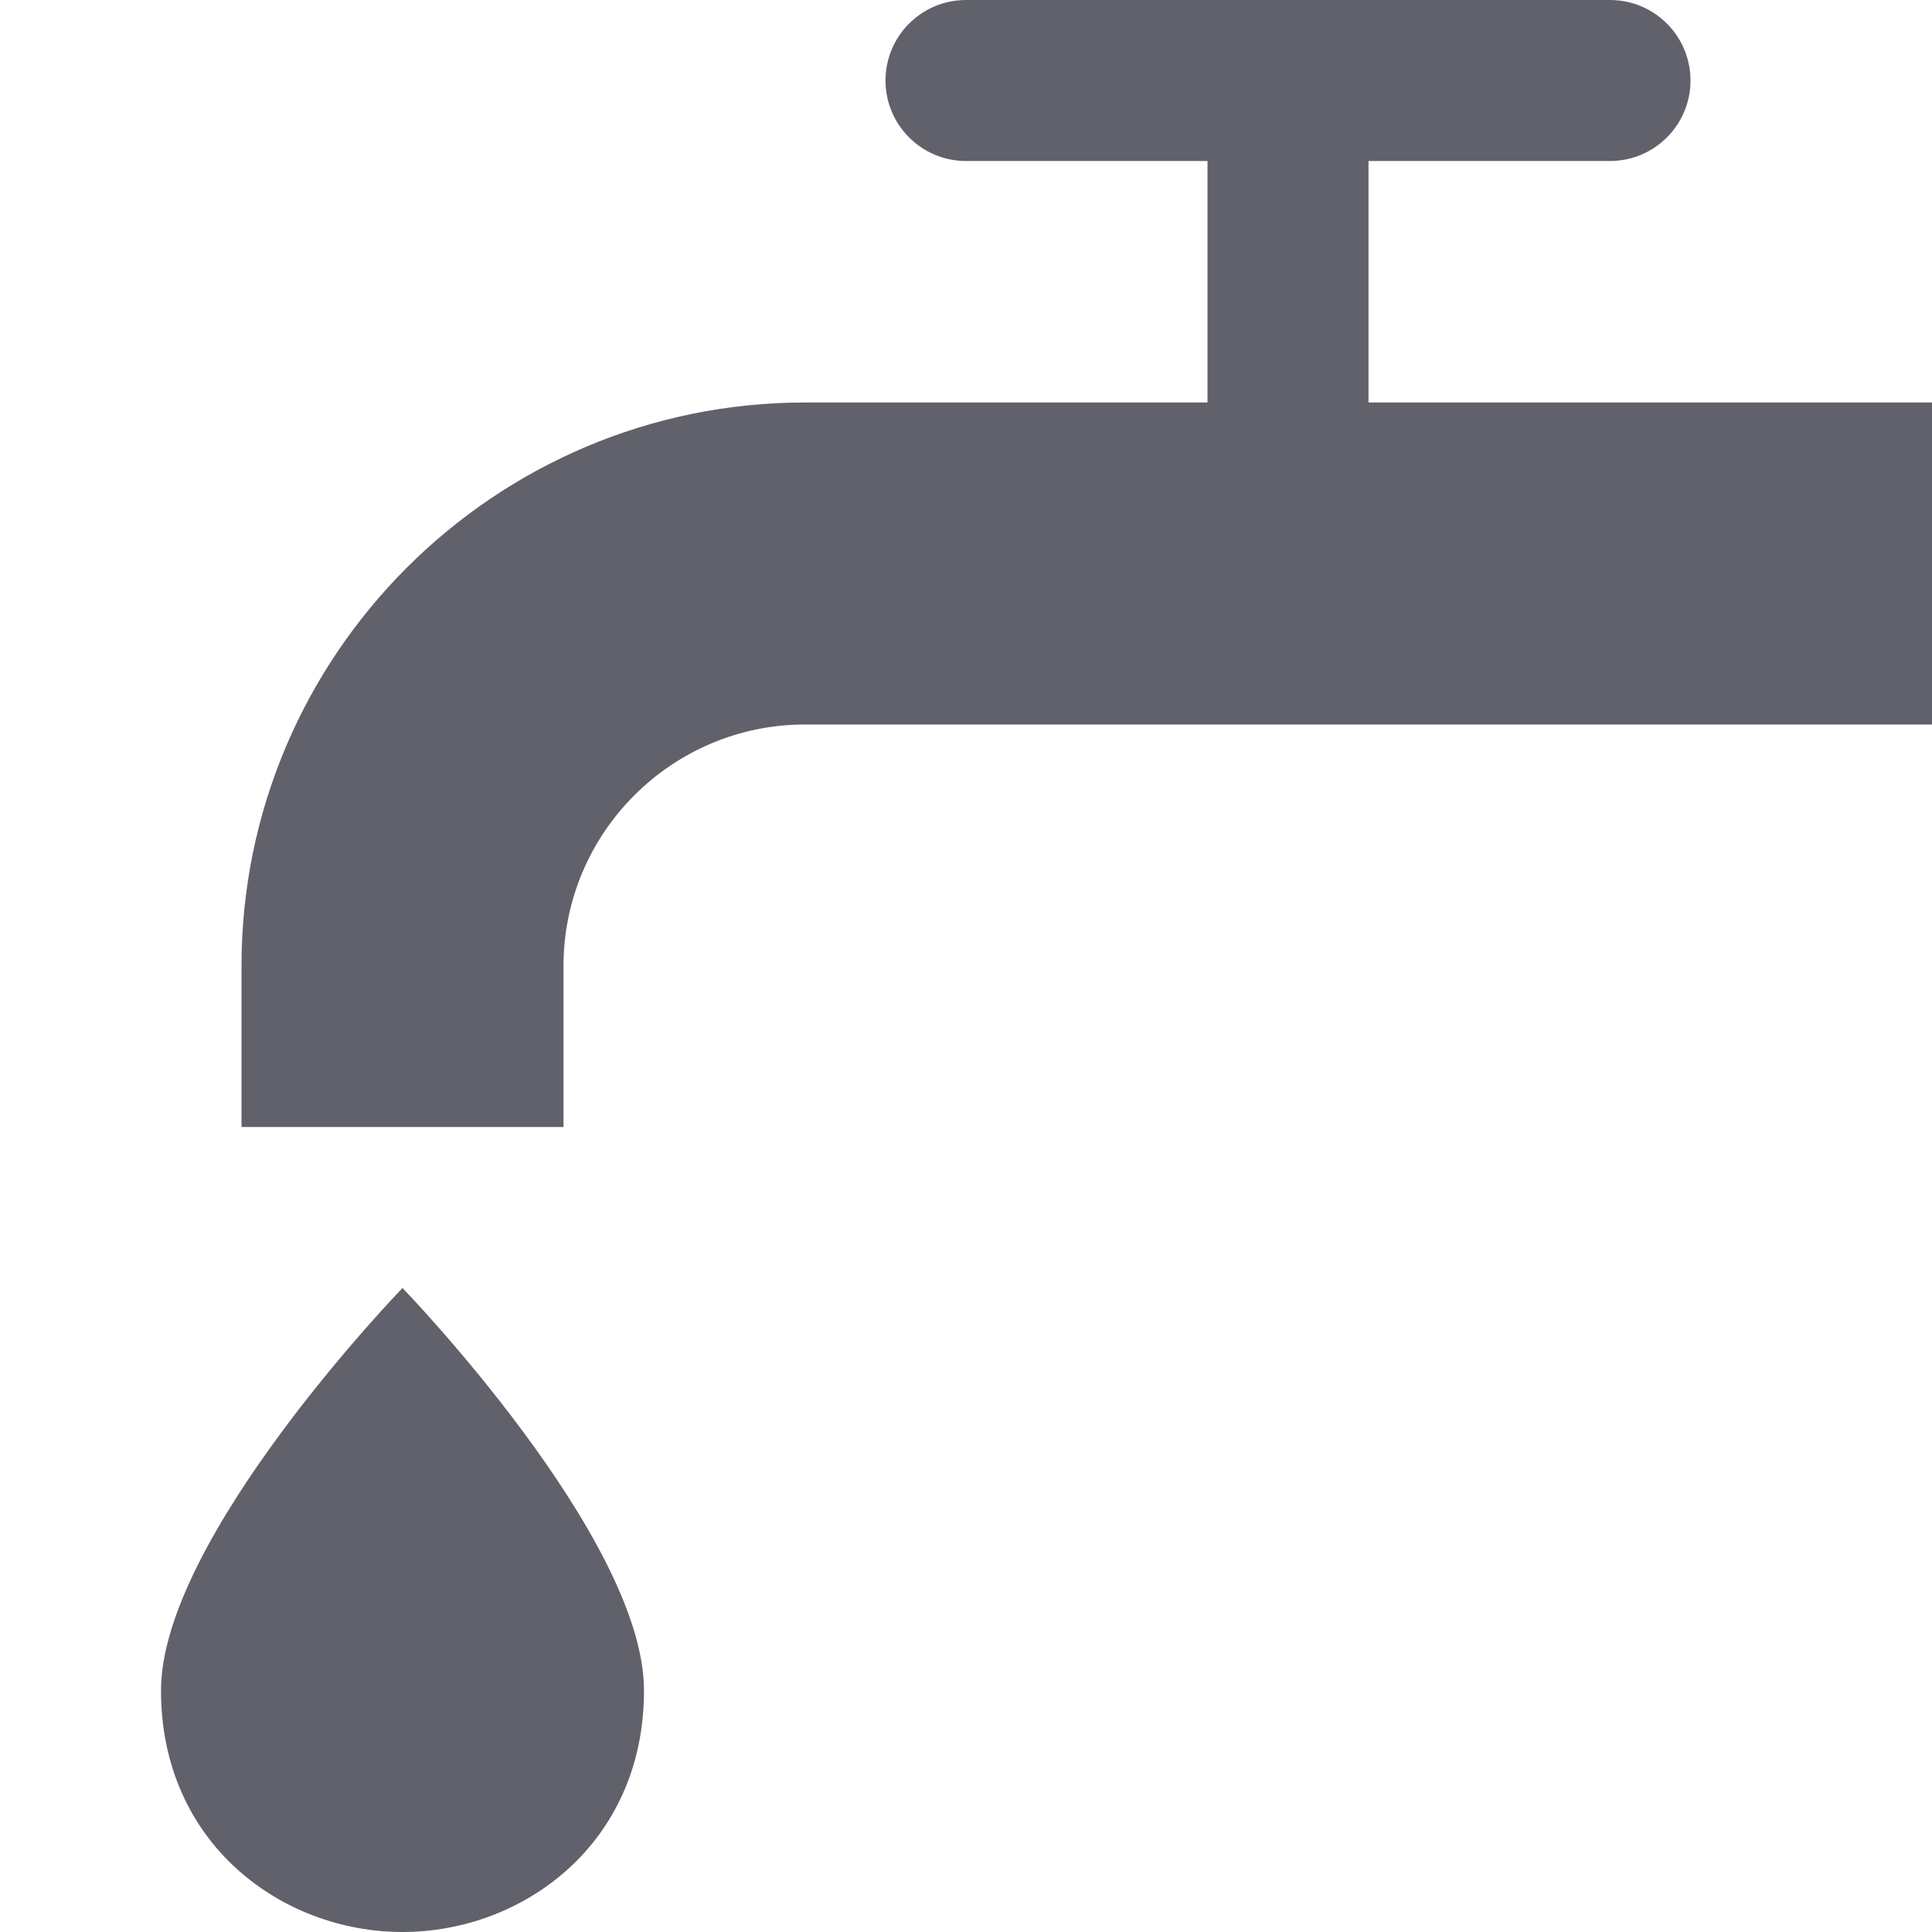 <svg xmlns="http://www.w3.org/2000/svg" height="24" width="24" viewBox="0 0 24 24"><path fill="#61616b" d="M17,5V2h3c0.552,0,1-0.448,1-1s-0.448-1-1-1h-8c-0.552,0-1,0.448-1,1s0.448,1,1,1h3v3h-5 c-3.86,0-7,3.14-7,7v2h4v-2c0-1.654,1.346-3,3-3h14V5H17z"></path> <path data-color="color-2" fill="#61616b" d="M2,21c0,1.9,1.5,3,3,3s3-1.1,3-3c0-1.9-3-5-3-5S2,19.1,2,21z"></path></svg>